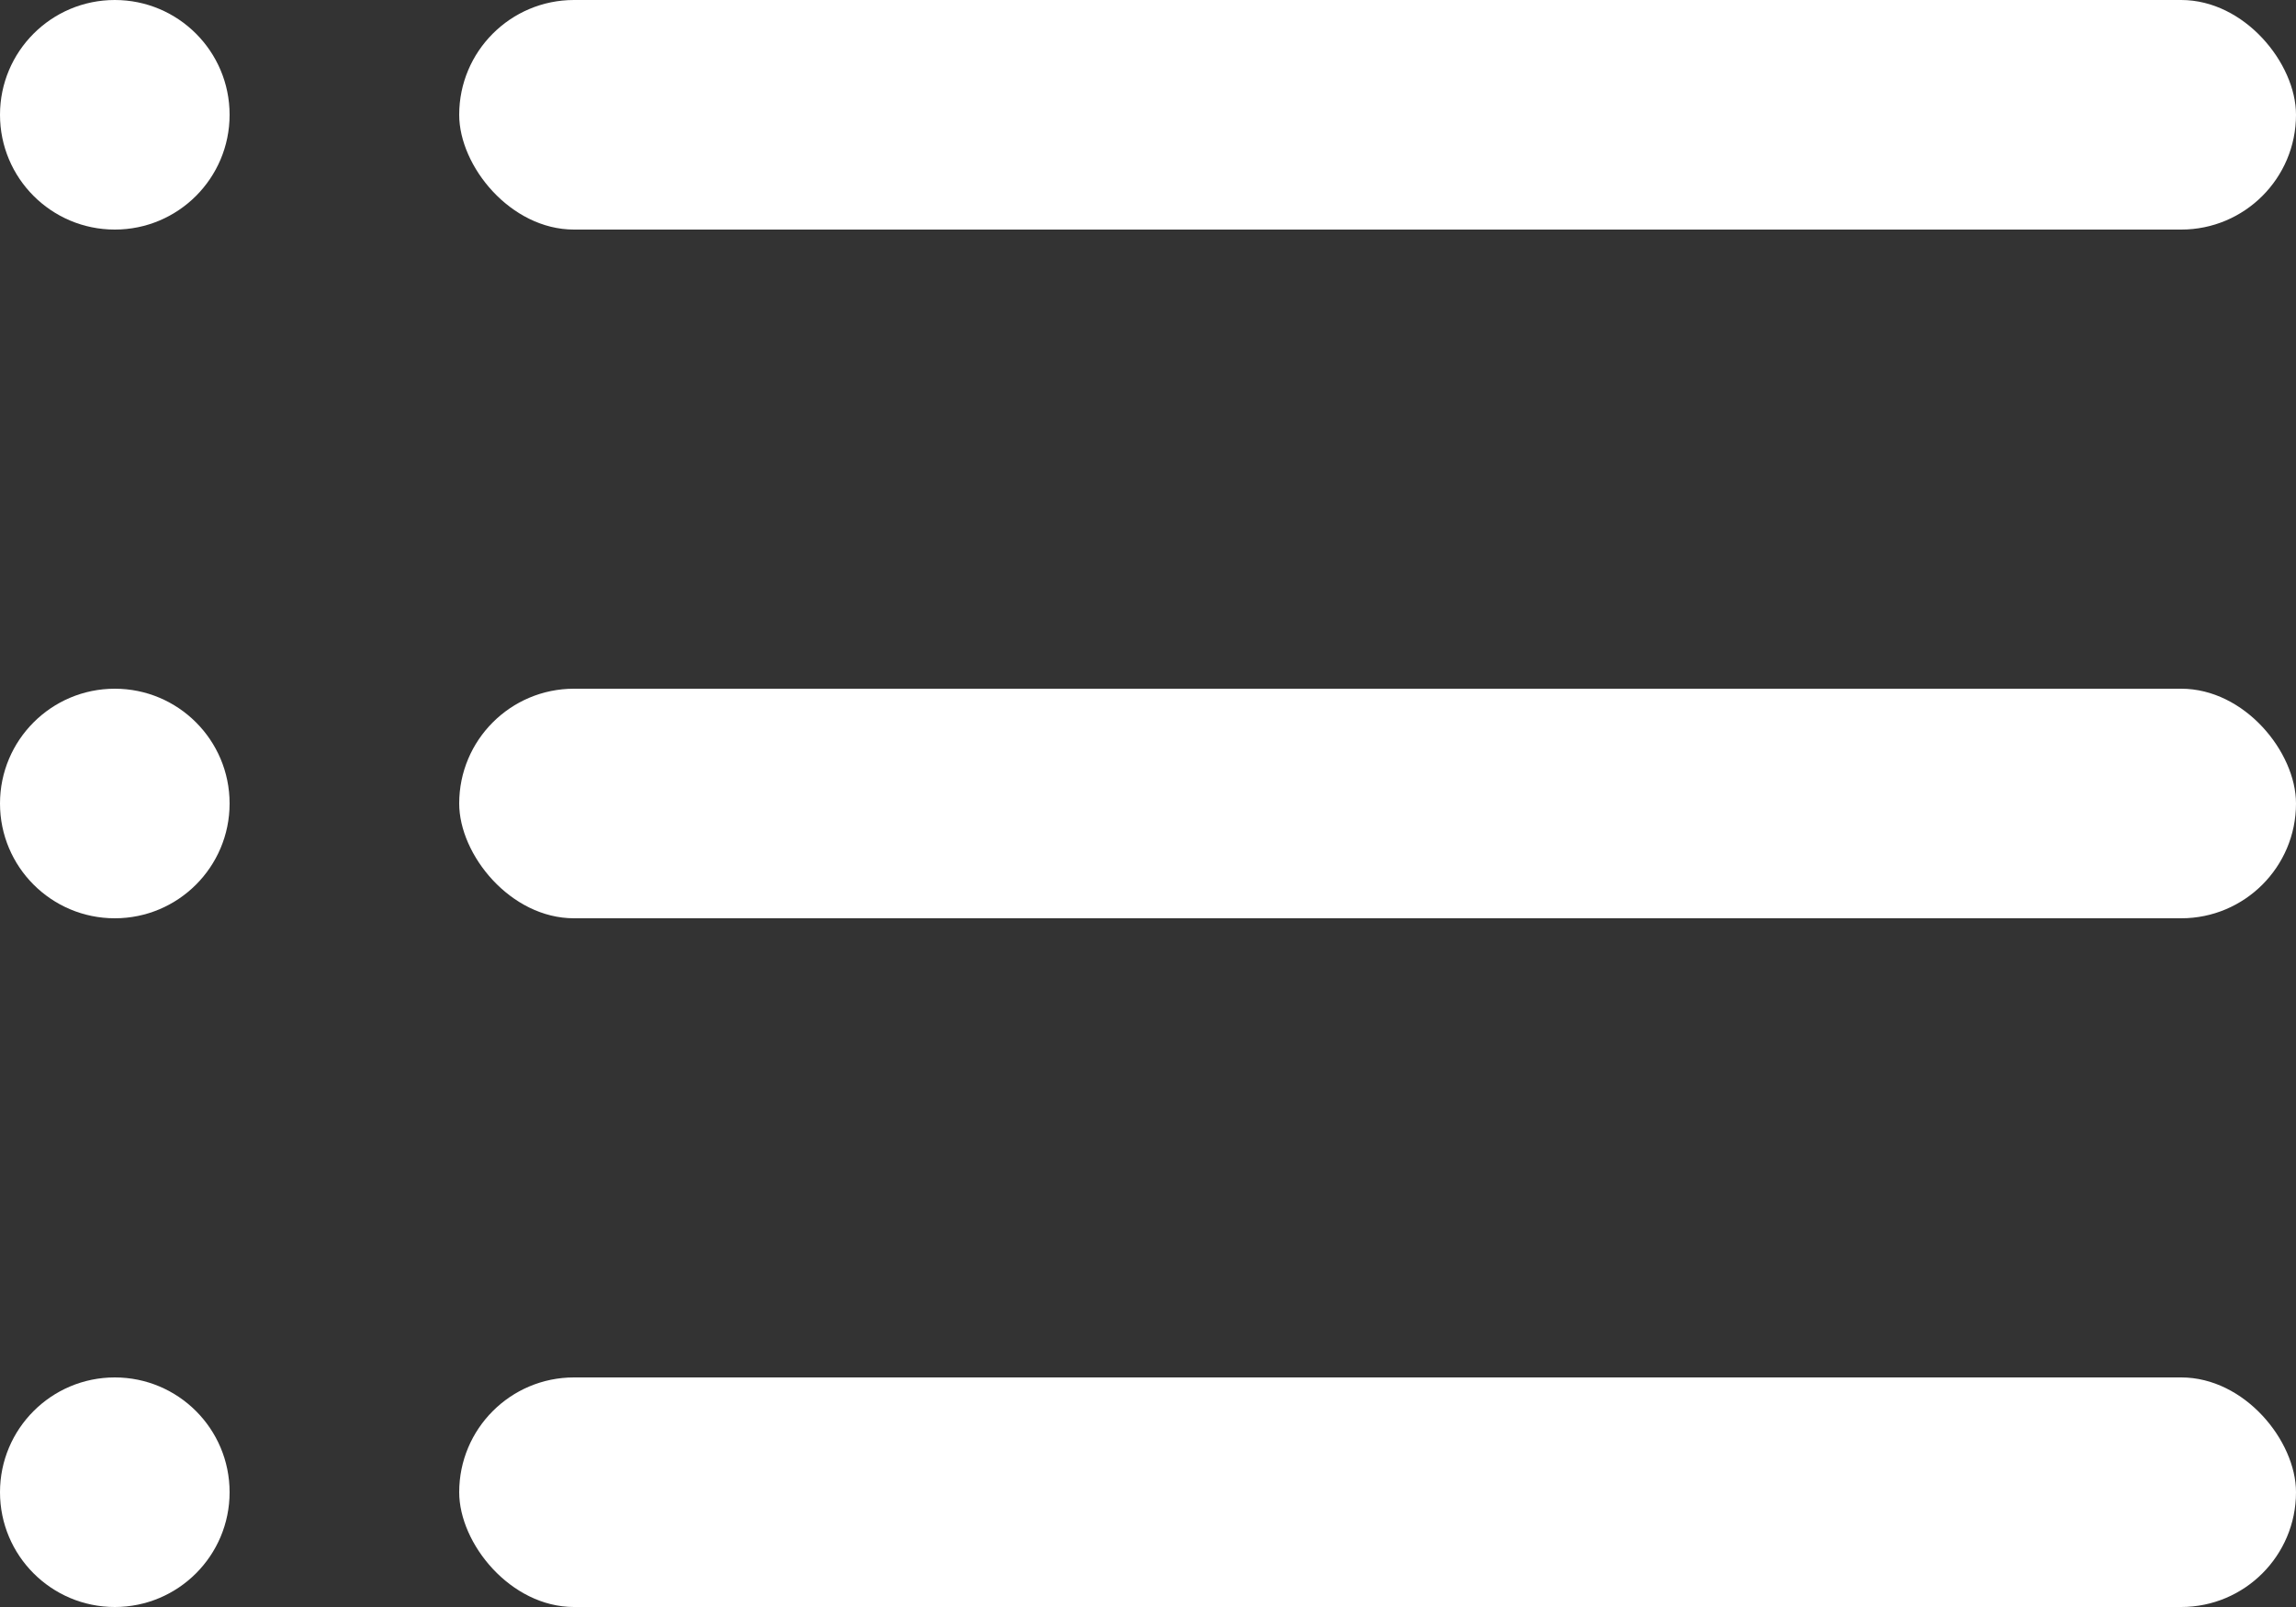 <svg width="20" height="14" viewBox="0 0 20 14" fill="none" xmlns="http://www.w3.org/2000/svg">
<rect x="0" y="0" width="20" height="14" fill="#333333" stroke="none"/>
<rect x="4" width="16" height="2" rx="1" fill="white"/>
<rect x="4" y="6" width="16" height="2" rx="1" fill="white"/>
<rect x="4" y="12" width="16" height="2" rx="1" fill="white"/>
<circle cx="1" cy="1" r="1" fill="white"/>
<circle cx="1" cy="7" r="1" fill="white"/>
<circle cx="1" cy="13" r="1" fill="white"/>
</svg>
